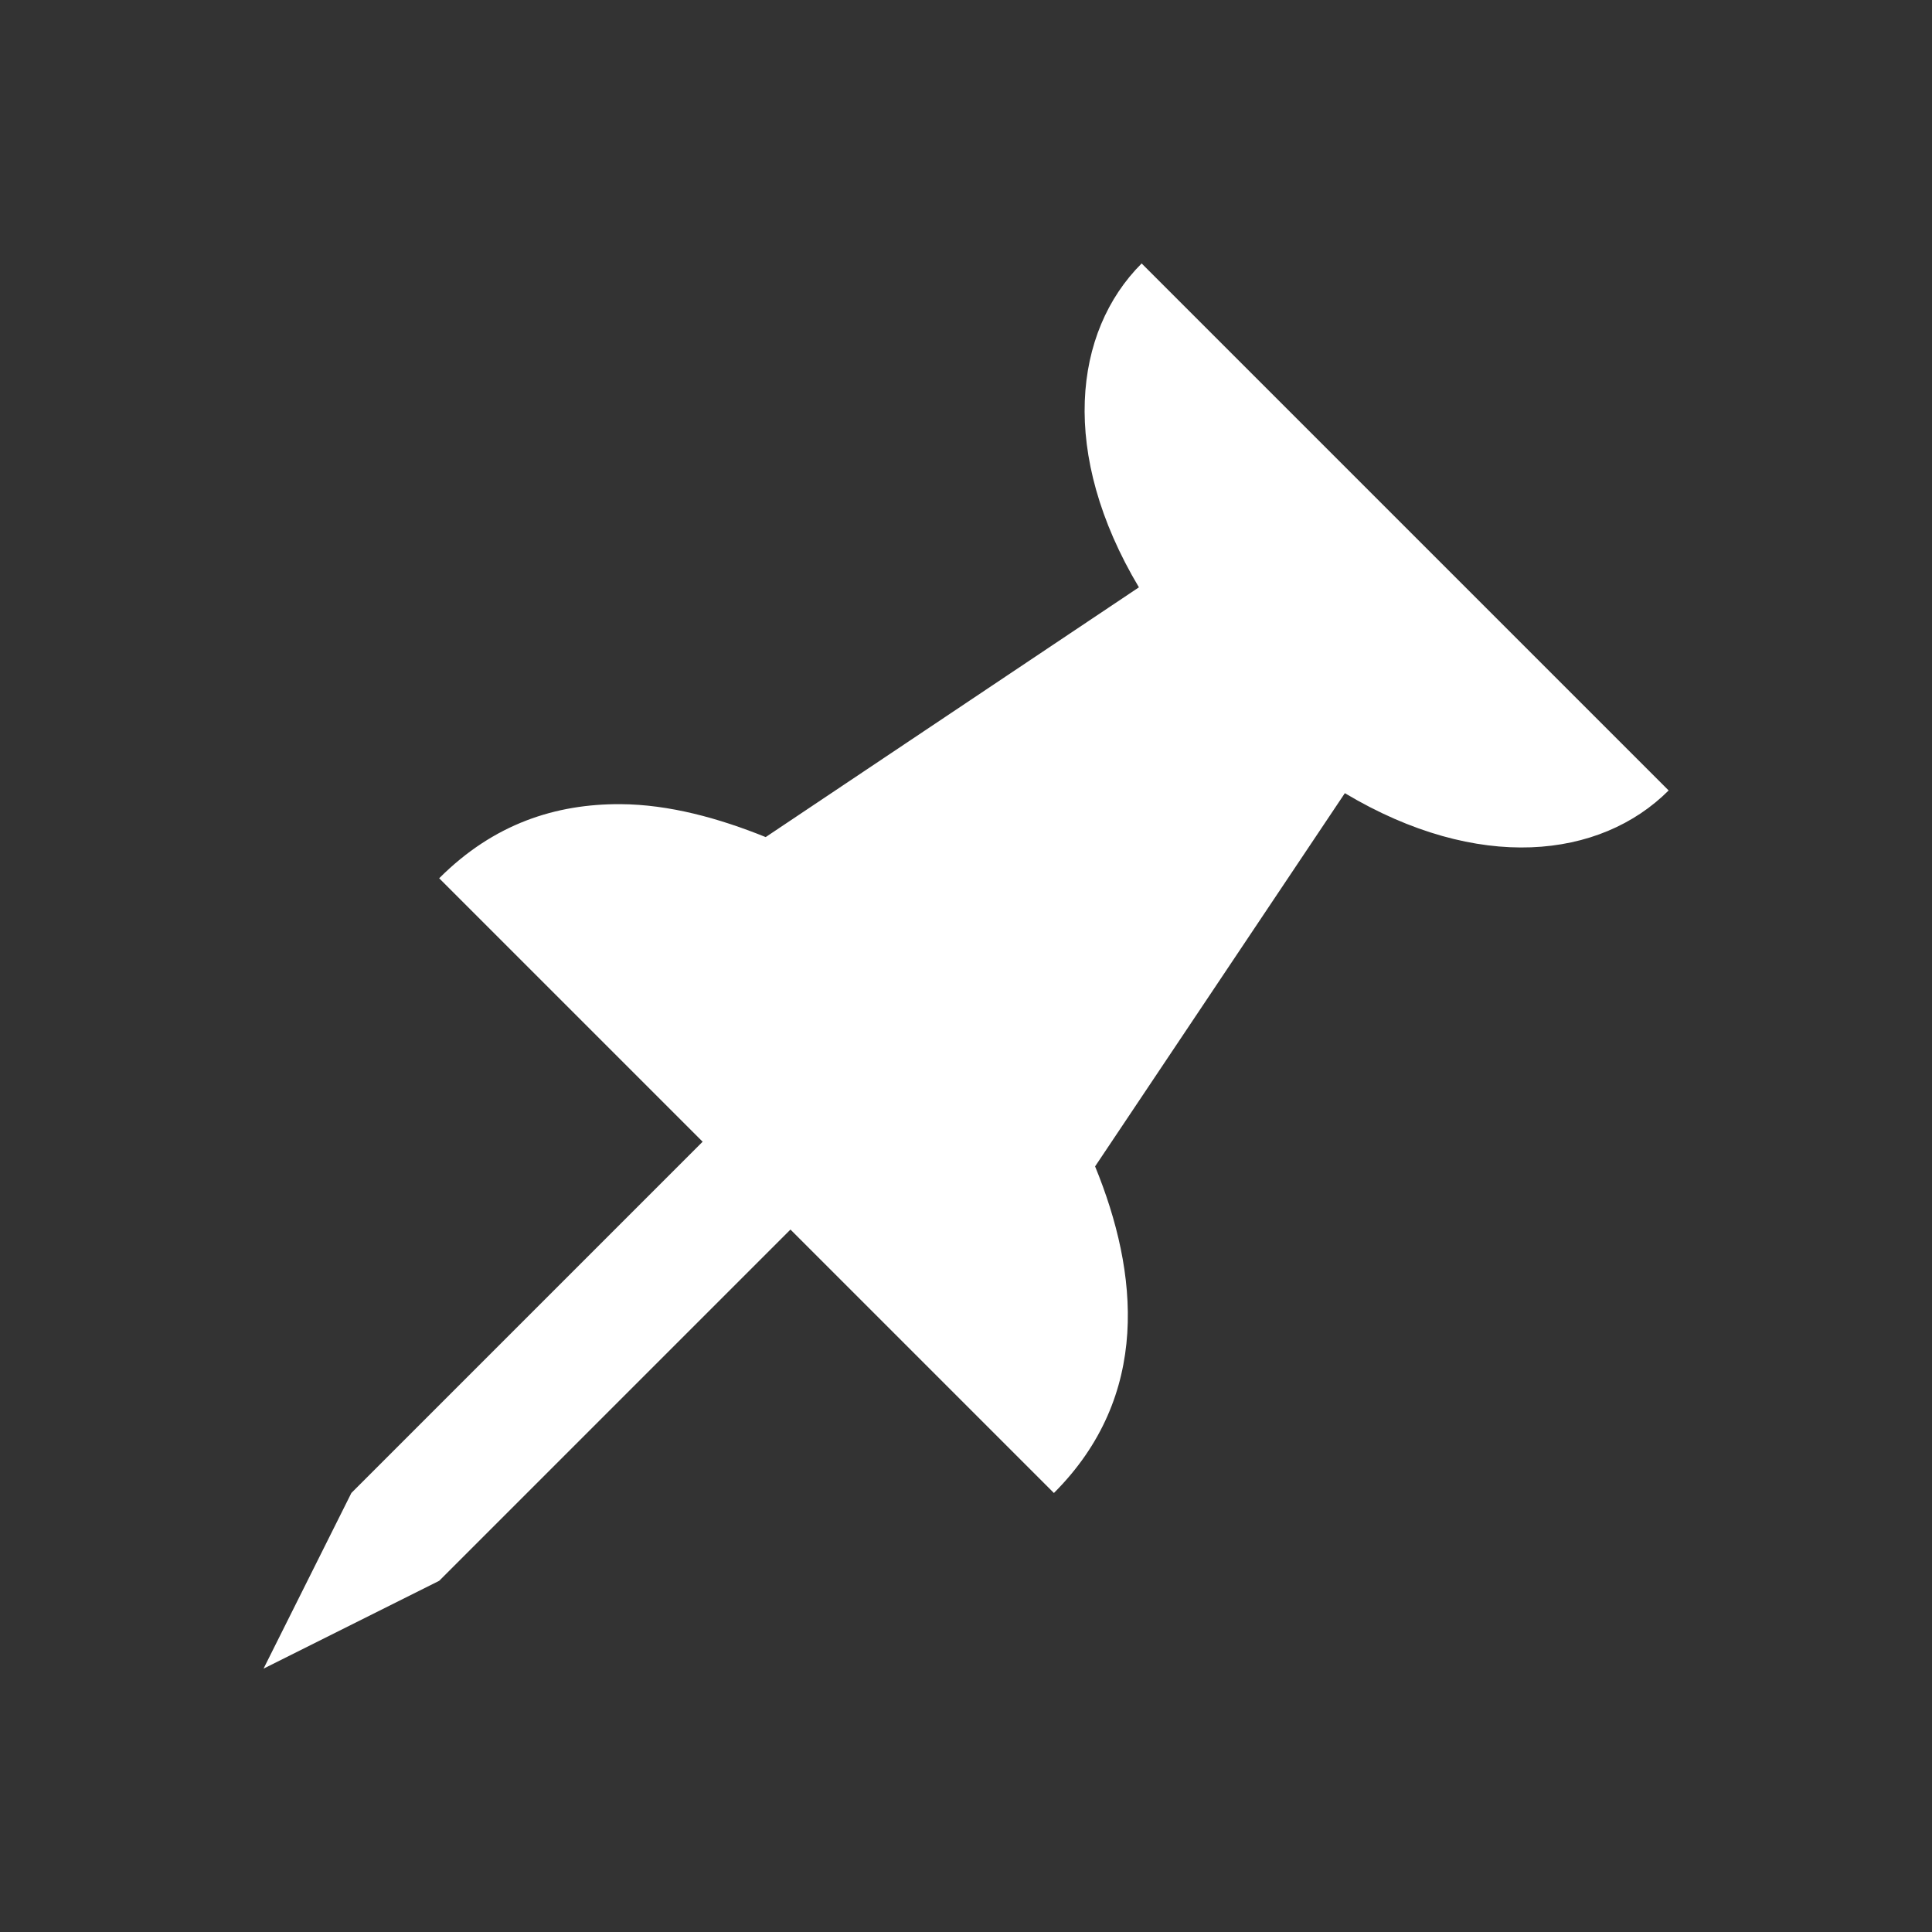 <?xml version="1.0" encoding="UTF-8"?>
<svg id="svg" xmlns="http://www.w3.org/2000/svg" height="100%" xmlns:dc="http://purl.org/dc/elements/1.1/" width="100%" xmlns:rdf="http://www.w3.org/1999/02/22-rdf-syntax-ns#" xmlns:cc="http://creativecommons.org/ns#" version="1.1" viewBox="0 0 22 22">
 <rect x="0" y="0" width="22" height="22" fill="#333333" stroke="none"/>
 <defs id="defs81">
  <style id="current-color-scheme" type="text/css">.ColorScheme-Text {
        color:#7B7C7E;
      }
      .ColorScheme-Background{
        color:#EFF0F1;
      }
      .ColorScheme-Highlight{
        color:#3DAEE6;
      }
      .ColorScheme-ViewText {
        color:#7B7C7E;
      }
      .ColorScheme-ViewBackground{
        color:#FCFCFC;
      }
      .ColorScheme-ViewHover {
        color:#3DAEE6;
      }
      .ColorScheme-ViewFocus{
        color:#1E92FF;
      }
      .ColorScheme-ButtonText {
        color:#7B7C7E;
      }
      .ColorScheme-ButtonBackground{
        color:#EFF0F1;
      }
      .ColorScheme-ButtonHover {
        color:#3DAEE6;
      }
      .ColorScheme-ButtonFocus{
        color:#1E92FF;
      }</style>
 </defs>
 <g id="slc-like" transform="translate(-1,-41)">
  <rect id="rect3791" fill-opacity="0" height="22" width="22" y="1" x="1"/>
  <path id="path3795" class="ColorScheme-Text" fill="#ffffff" d="m8 4c-2.761 0-5 2.239-5 5 0 5 7 9 9 11 2-2 9-6 9-11 0-2.761-2.239-5-5-5-1.64 0-3.088 0.781-4 2-0.912-1.219-2.36-2-4-2zm0 2c3 0 4 2 4 2s1-2 4-2c1.657 0 3 1.343 3 3 0 4-5 7-7 9-2-2-7-5-7-9 0-1.657 1.343-3 3-3z"/>
 </g>
 <g id="slc-share" transform="translate(39,-1)">
  <rect id="rect3833" fill-opacity="0" height="22" width="22" y="1" x="1"/>
  <path id="path3837" class="ColorScheme-Text" fill="#ffffff" d="m18 4c-1.657 0-3 1.343-3 3 0 0.087 0.024 0.165 0.031 0.25l-6.75 2.812c-0.55-0.647-1.365-1.062-2.281-1.062-1.657 0-3 1.343-3 3 0 1.657 1.343 3 3 3 0.916 0 1.731-0.415 2.281-1.062l6.75 2.812c-0.007 0.085-0.031 0.163-0.031 0.25 0 1.657 1.343 3 3 3s3-1.343 3-3-1.343-3-3-3c-0.916 0-1.731 0.415-2.281 1.062l-6.75-2.812c0.007-0.085 0.031-0.163 0.031-0.25s-0.024-0.165-0.031-0.25l6.75-2.812c0.55 0.647 1.365 1.062 2.281 1.062 1.657 0 3-1.343 3-3s-1.343-3-3-3zm0 2c0.552 0 1 0.448 1 1s-0.448 1-1 1c-0.552 0-1-0.448-1-1s0.448-1 1-1zm-12 5c0.552 0 1 0.448 1 1s-0.448 1-1 1-1-0.448-1-1 0.448-1 1-1zm12 5c0.552 0 1 0.448 1 1s-0.448 1-1 1-1-0.448-1-1 0.448-1 1-1z"/>
 </g>
 <g id="slc-connect" transform="translate(-1,-1)">
  <rect id="rect3009" fill-opacity="0" height="22" width="22" y="1" x="1"/>
  <path id="rect3845" class="ColorScheme-Text" fill="#ffffff" d="m14 4c-0.779 0.778-0.937 2.169-0.031 3.688l-4.25 2.844c-0.528-0.213-1.095-0.372-1.656-0.375-0.729-0.003-1.438 0.219-2.062 0.844l3 3-4 4-1 2 2-1 4-4 3 3c1.107-1.107 0.965-2.508 0.469-3.719l2.844-4.25c1.518 0.906 2.908 0.748 3.687-0.031l-6-6z"/>
 </g>
</svg>

